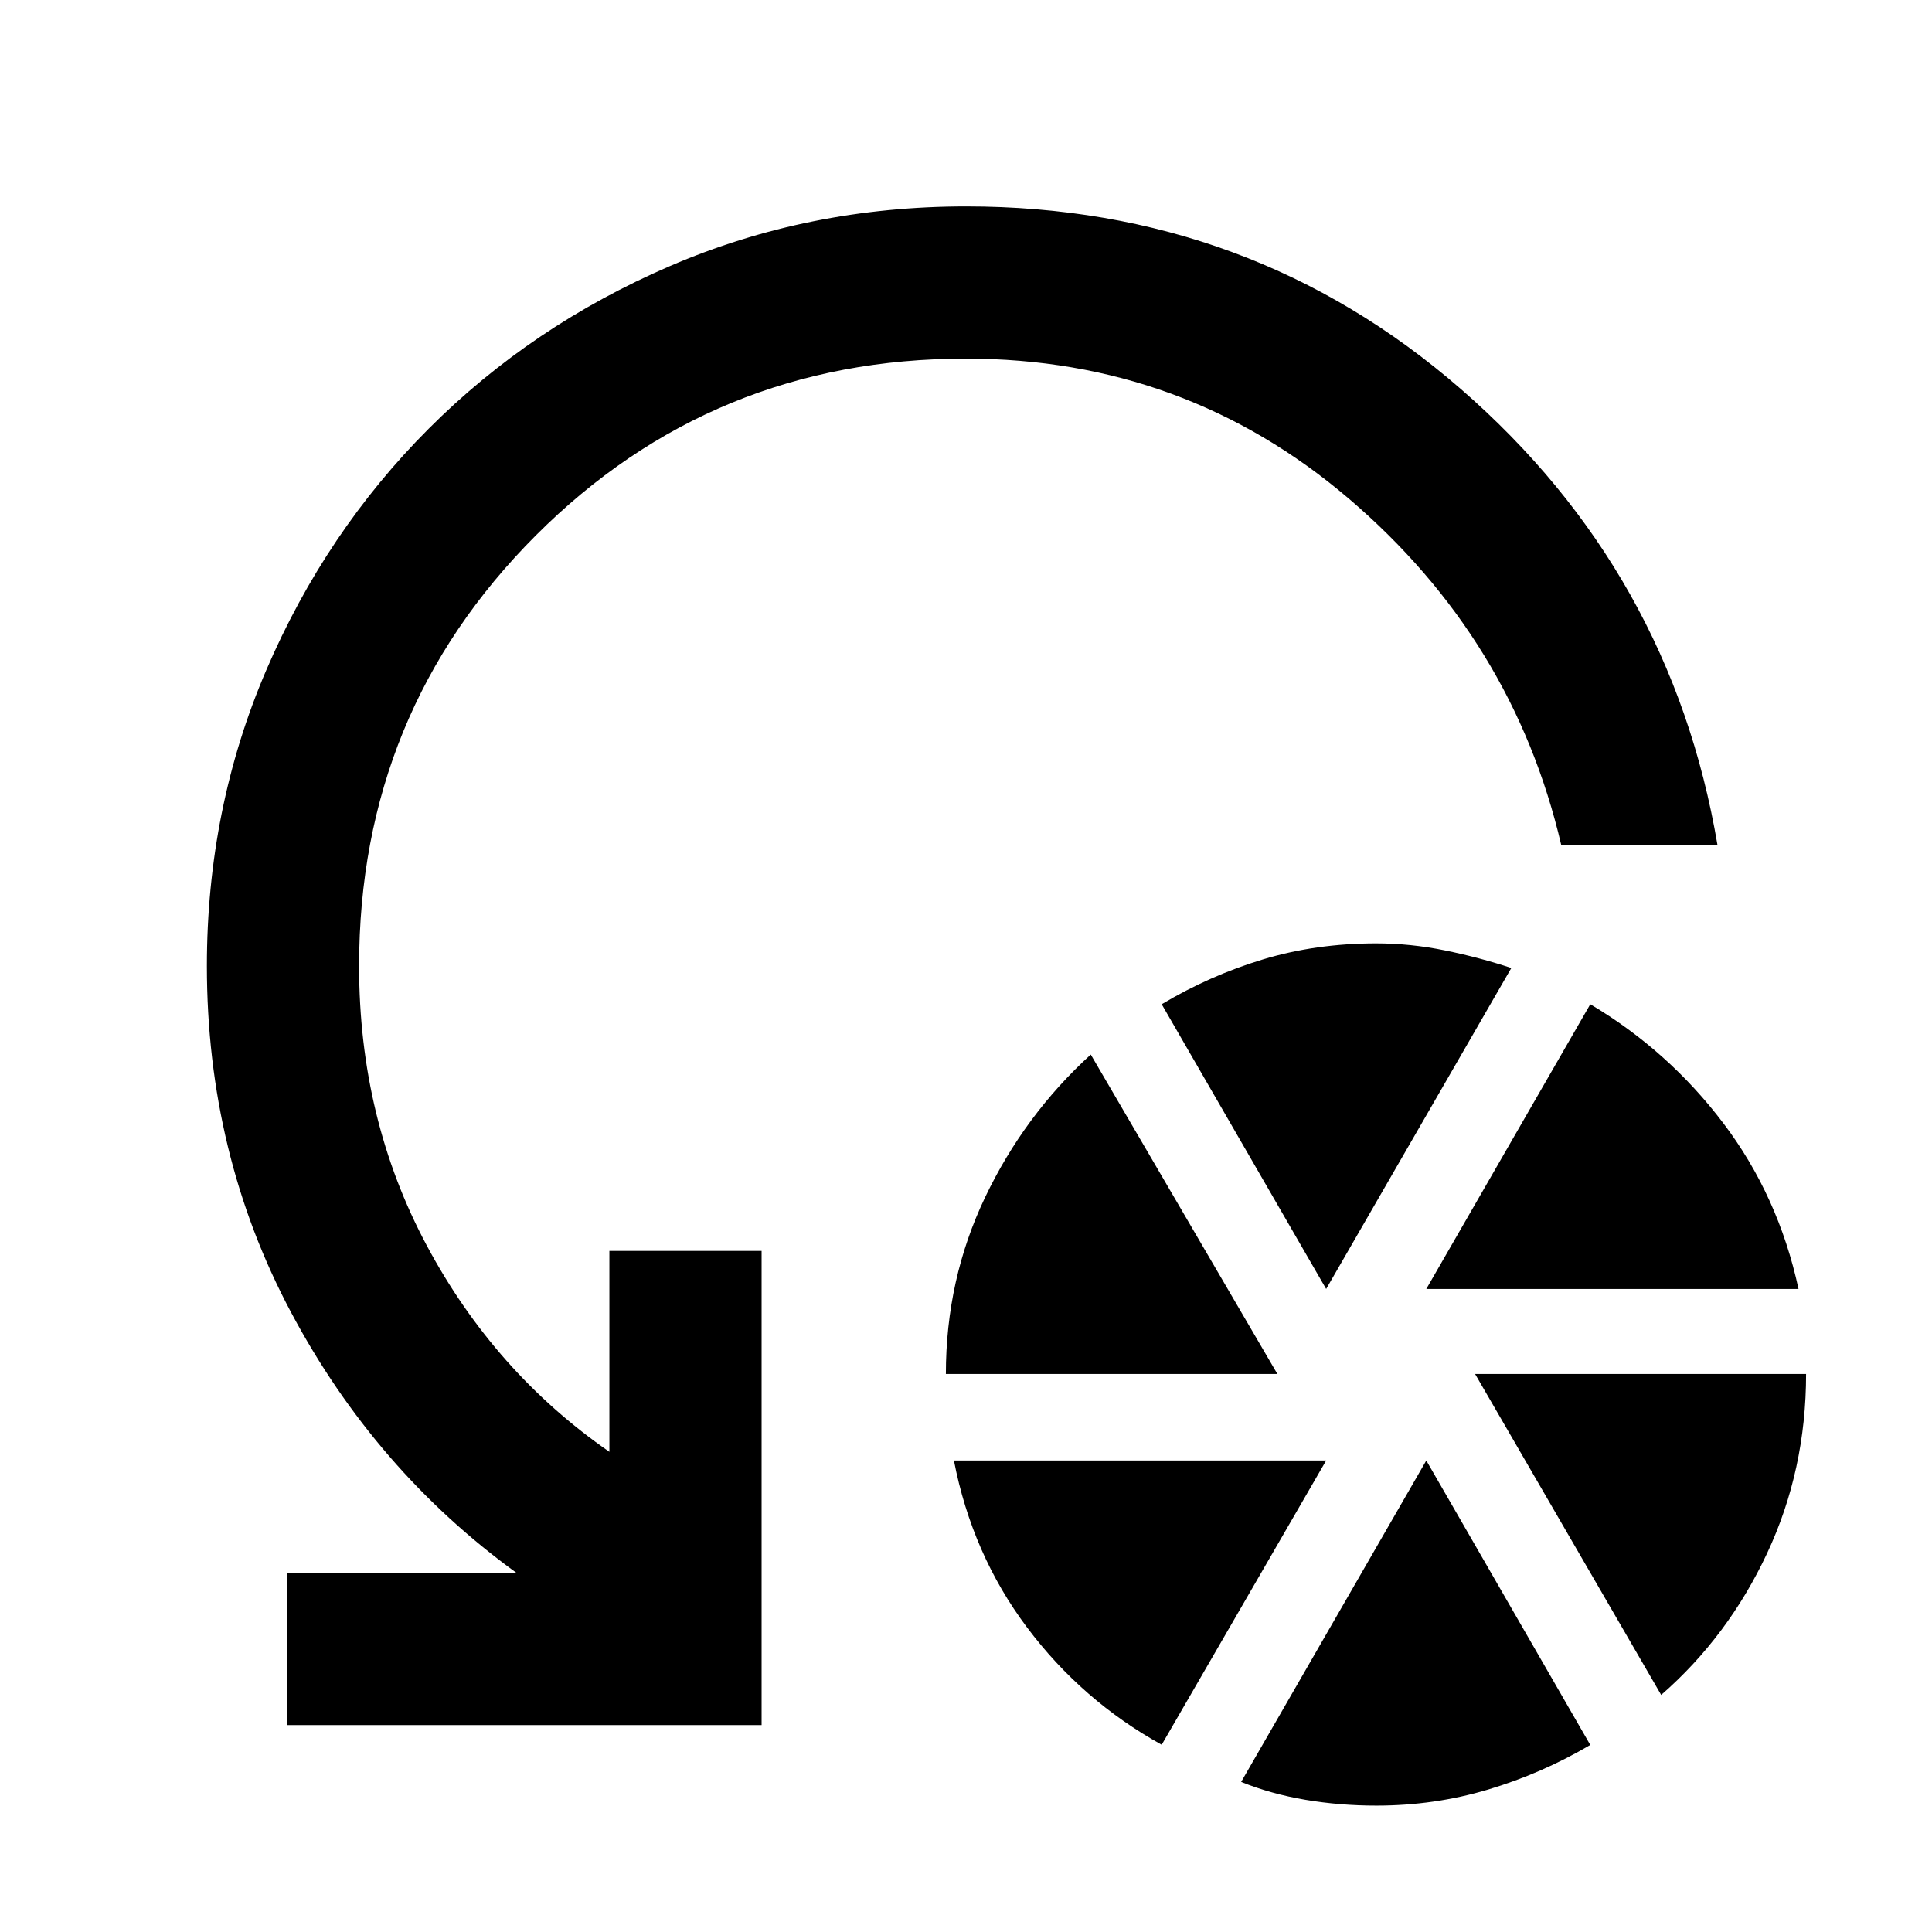 <svg xmlns="http://www.w3.org/2000/svg" height="48" viewBox="0 -960 960 960" width="48"><path d="M470-277.28q0-47 19.53-87.87Q509.06-406.01 542-436l92.72 158.72H470ZM577.24-93.04Q537.56-115 510.28-151.4 483-187.8 474-234.28h184.96L577.24-93.04Zm81.72-226.48L577.24-461q23.81-14.24 50.19-22.24 26.39-8 56.34-8 17.19 0 34.31 3.51 17.13 3.51 32.88 8.73l-92 159.48ZM683.93-62.8q-18.13 0-35.24-2.88-17.1-2.89-31.97-8.89l92-159.71L790.2-92.94q-24 14.14-50.7 22.14-26.69 8-55.57 8Zm24.79-256.72L790.2-461q38.78 23.02 66.13 59.13 27.34 36.11 37.34 82.35H708.72ZM825.43-117.8l-92.47-159.48h164.47q0 47.76-19.38 89.12-19.38 41.36-52.62 70.36Zm28-422.2H775.8q-23.98-102.66-105.58-172.23-81.59-69.57-190.29-69.57-125.93 0-213.71 87.88-87.79 87.88-87.79 213.92 0 76.04 33.67 138.97 33.66 62.92 90.7 102.44v-99.84h75.63v235.63H142.8v-75.63h113.85q-70.28-51-112.06-129.53Q102.8-386.48 102.8-480q0-78.26 29.5-146.99t80.71-119.98q51.21-51.25 119.96-80.86 68.74-29.6 147.03-29.6 141.61 0 246.02 90.85Q830.43-675.72 853.43-540Z"/></svg>